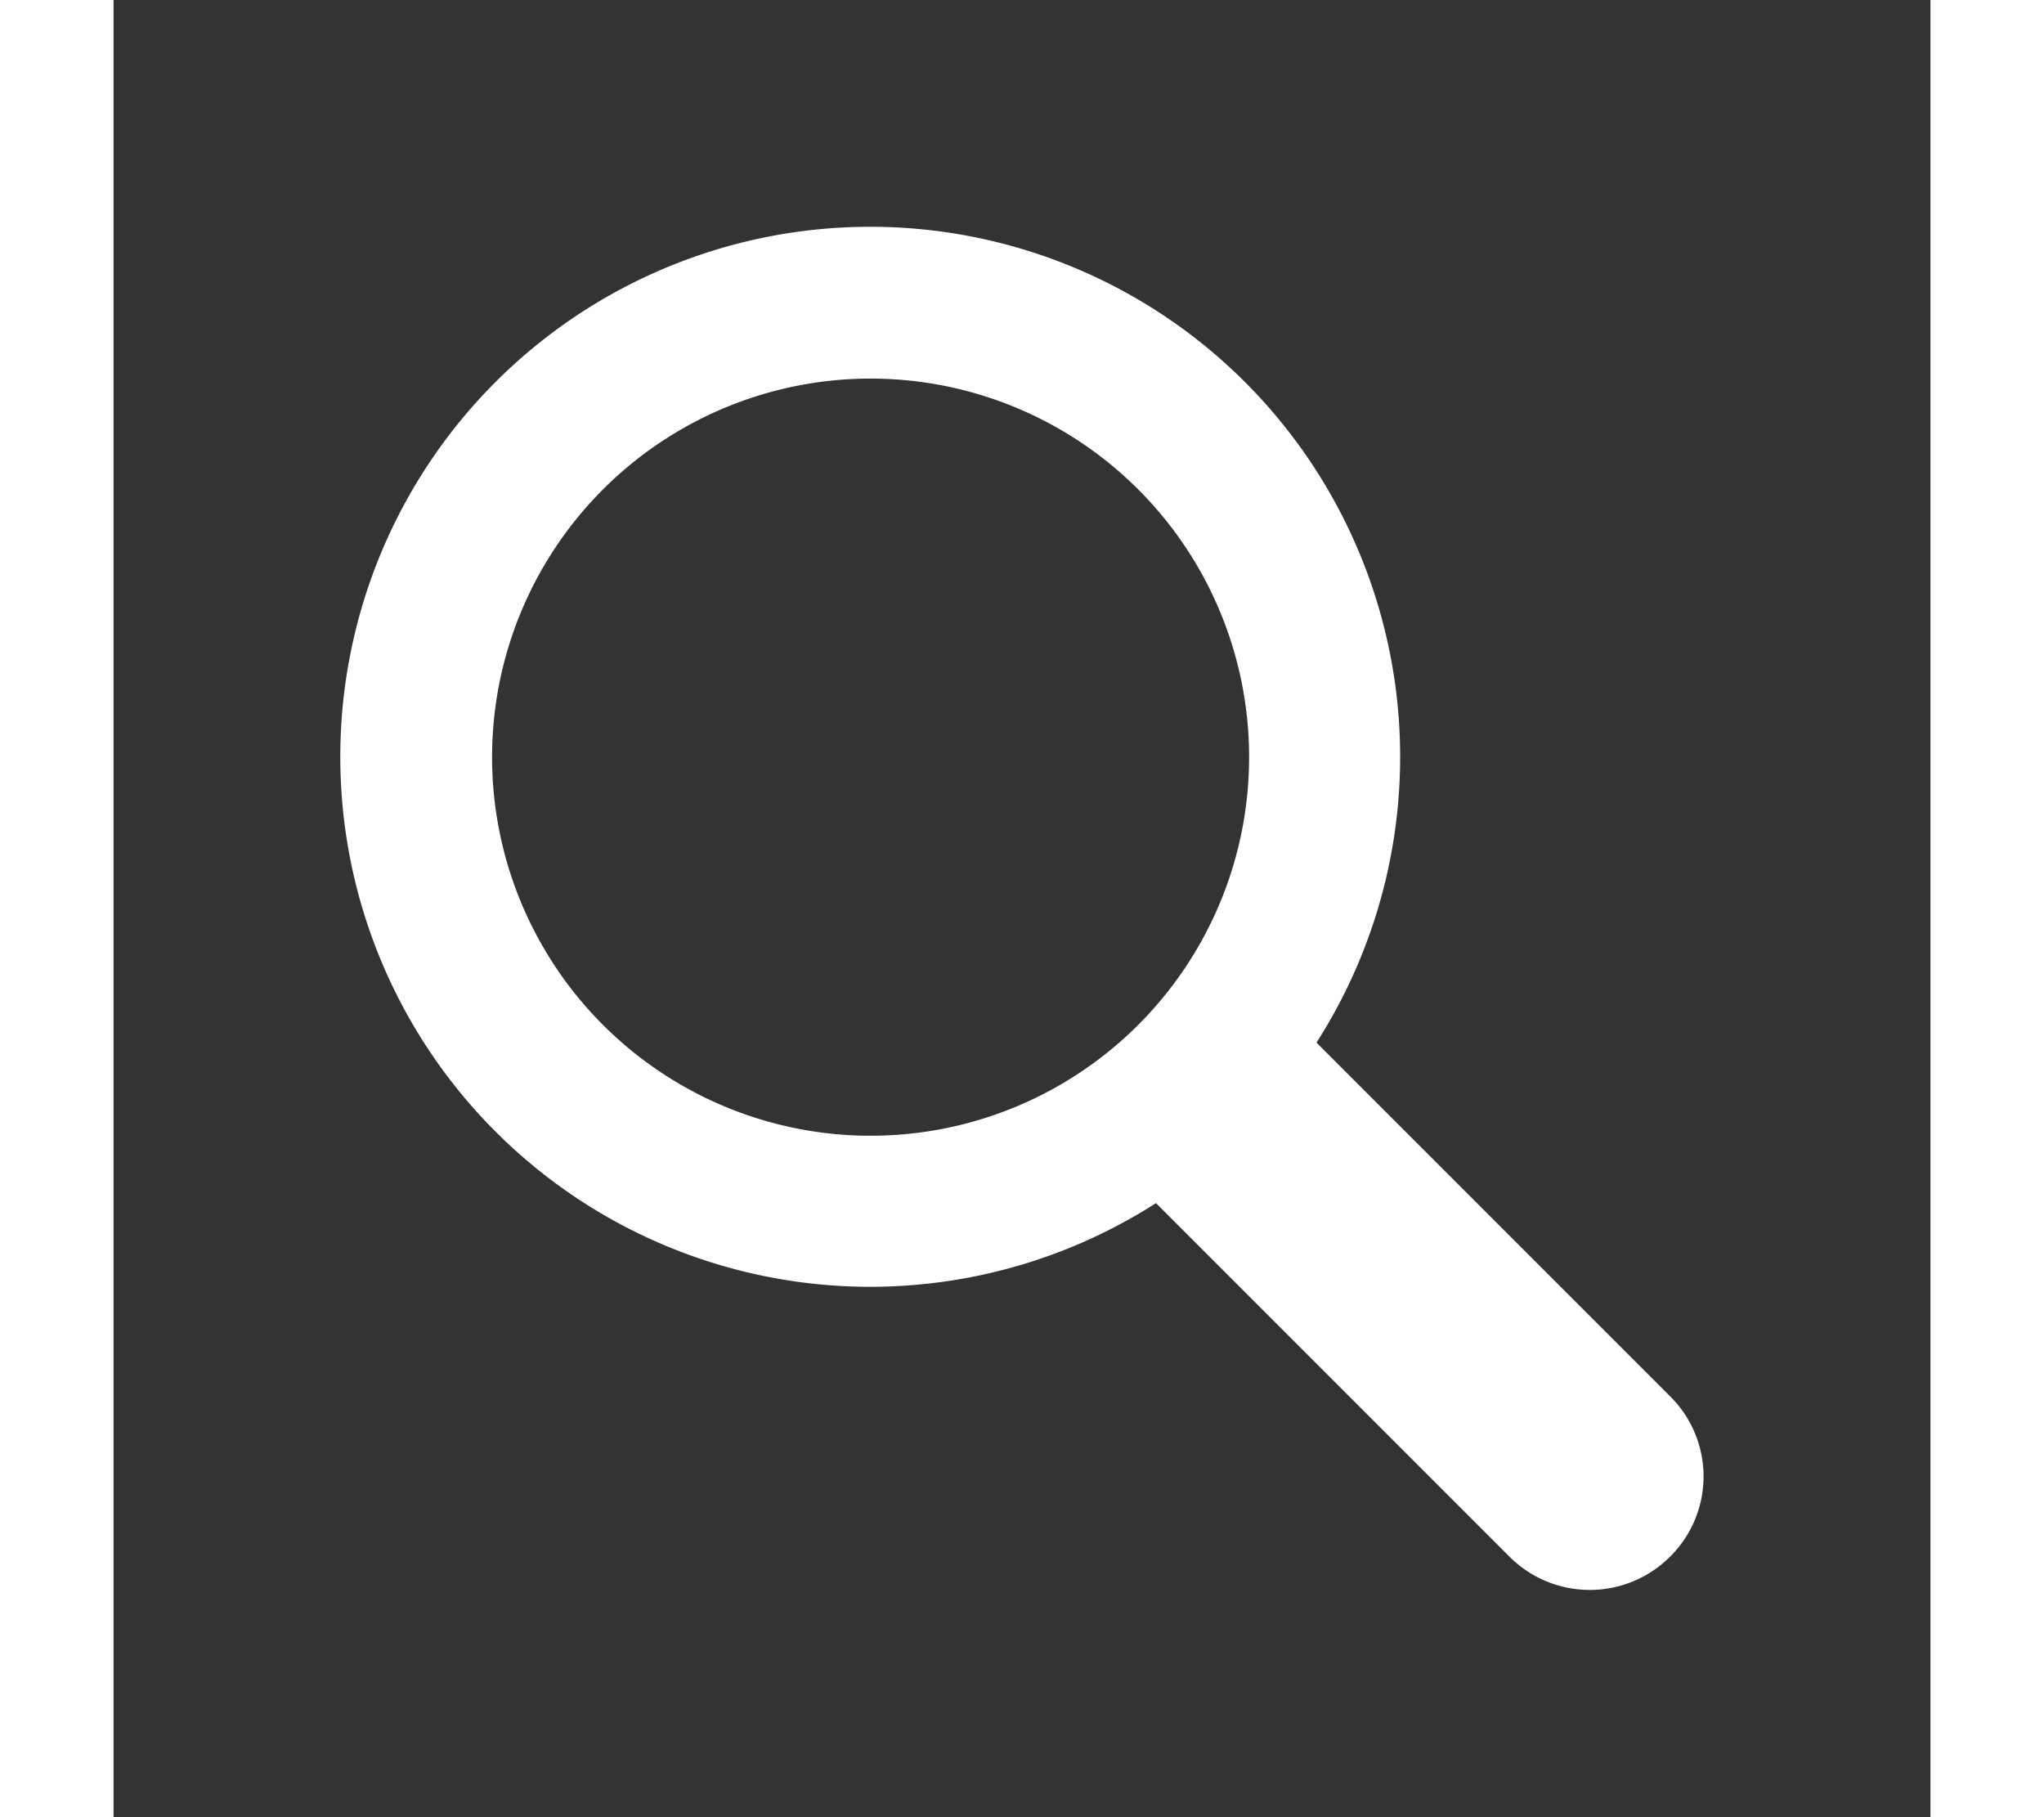 <svg viewBox="0 0 24 24" xmlns="http://www.w3.org/2000/svg" width="27"><rect x="0" y="0" width="24" height="24" fill="#333333" stroke="none"/><path d="m20.56 18.44-4.67-4.67a7 7 0 1 0-2.12 2.12l4.67 4.67a1.5 1.5 0 0 0 2.12 0 1.49 1.49 0 0 0 0-2.12ZM5 10a5 5 0 1 1 5 5 5 5 0 0 1-5-5Z" fill="white" class="fill-464646"></path></svg>